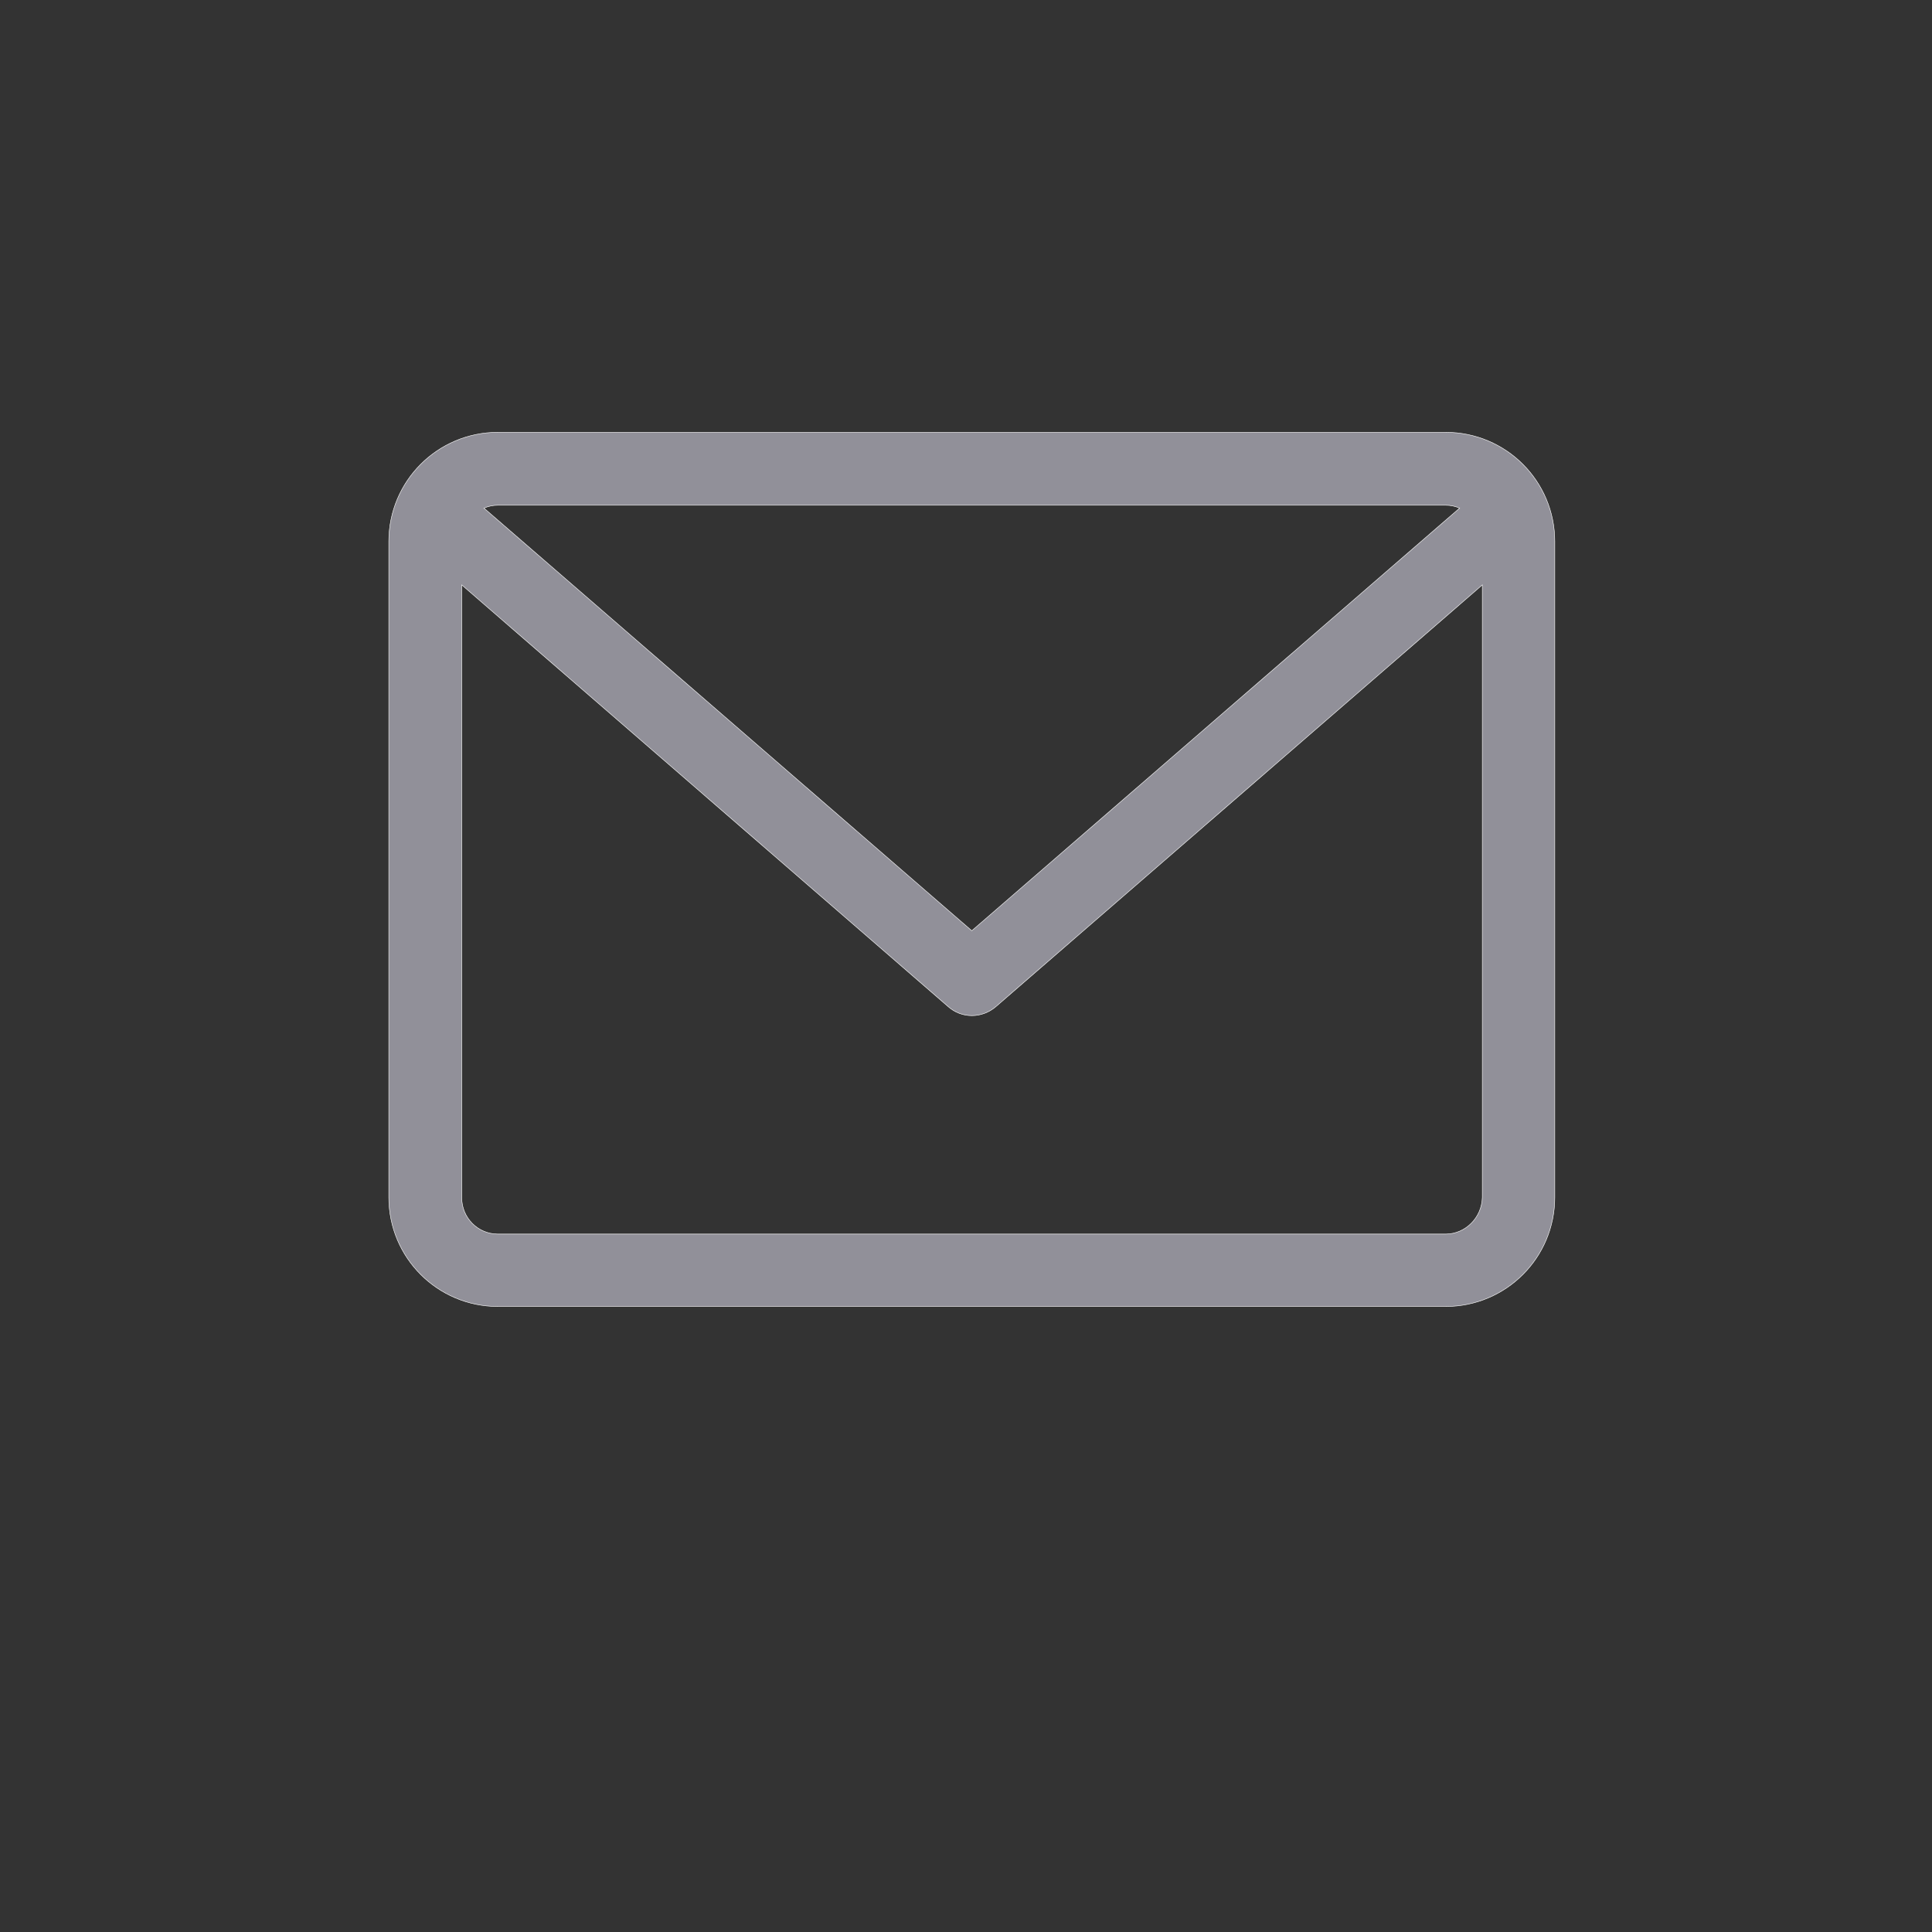 <?xml version="1.0" encoding="utf-8"?>
<!-- Generator: Adobe Illustrator 24.1.2, SVG Export Plug-In . SVG Version: 6.00 Build 0)  -->
<svg version="1.1" id="Capa_1" xmlns="http://www.w3.org/2000/svg" xmlns:xlink="http://www.w3.org/1999/xlink" x="0px" y="0px"
	 viewBox="0 0 400 400" style="enable-background:new 0 0 400 400;" xml:space="preserve">
<rect x="0" y="0" width="400" height="400" fill="#333333" stroke="none"/>
<style type="text/css">
	.st0{fill:#919099;stroke:#FFFFFF;stroke-width:0.1;}
</style>
<path id="_2089181" class="st0" d="M299.3,89.5H103.1c-12.5,0-22.6,10.1-22.6,22.6v135.8c0,12.5,10.1,22.6,22.6,22.6h196.2
	c12.5,0,22.6-10.1,22.6-22.6V112.1C321.9,99.6,311.8,89.5,299.3,89.5z M299.3,104.6c1,0,2,0.2,2.9,0.6l-101,87.5l-101-87.5
	c0.9-0.4,1.9-0.6,2.9-0.6L299.3,104.6z M299.3,255.5H103.1c-4.2,0-7.5-3.4-7.5-7.5V121.1l100.7,87.3c2.8,2.5,7,2.5,9.9,0l100.7-87.3
	v126.8C306.8,252.1,303.4,255.5,299.3,255.5L299.3,255.5z"/>
</svg>
